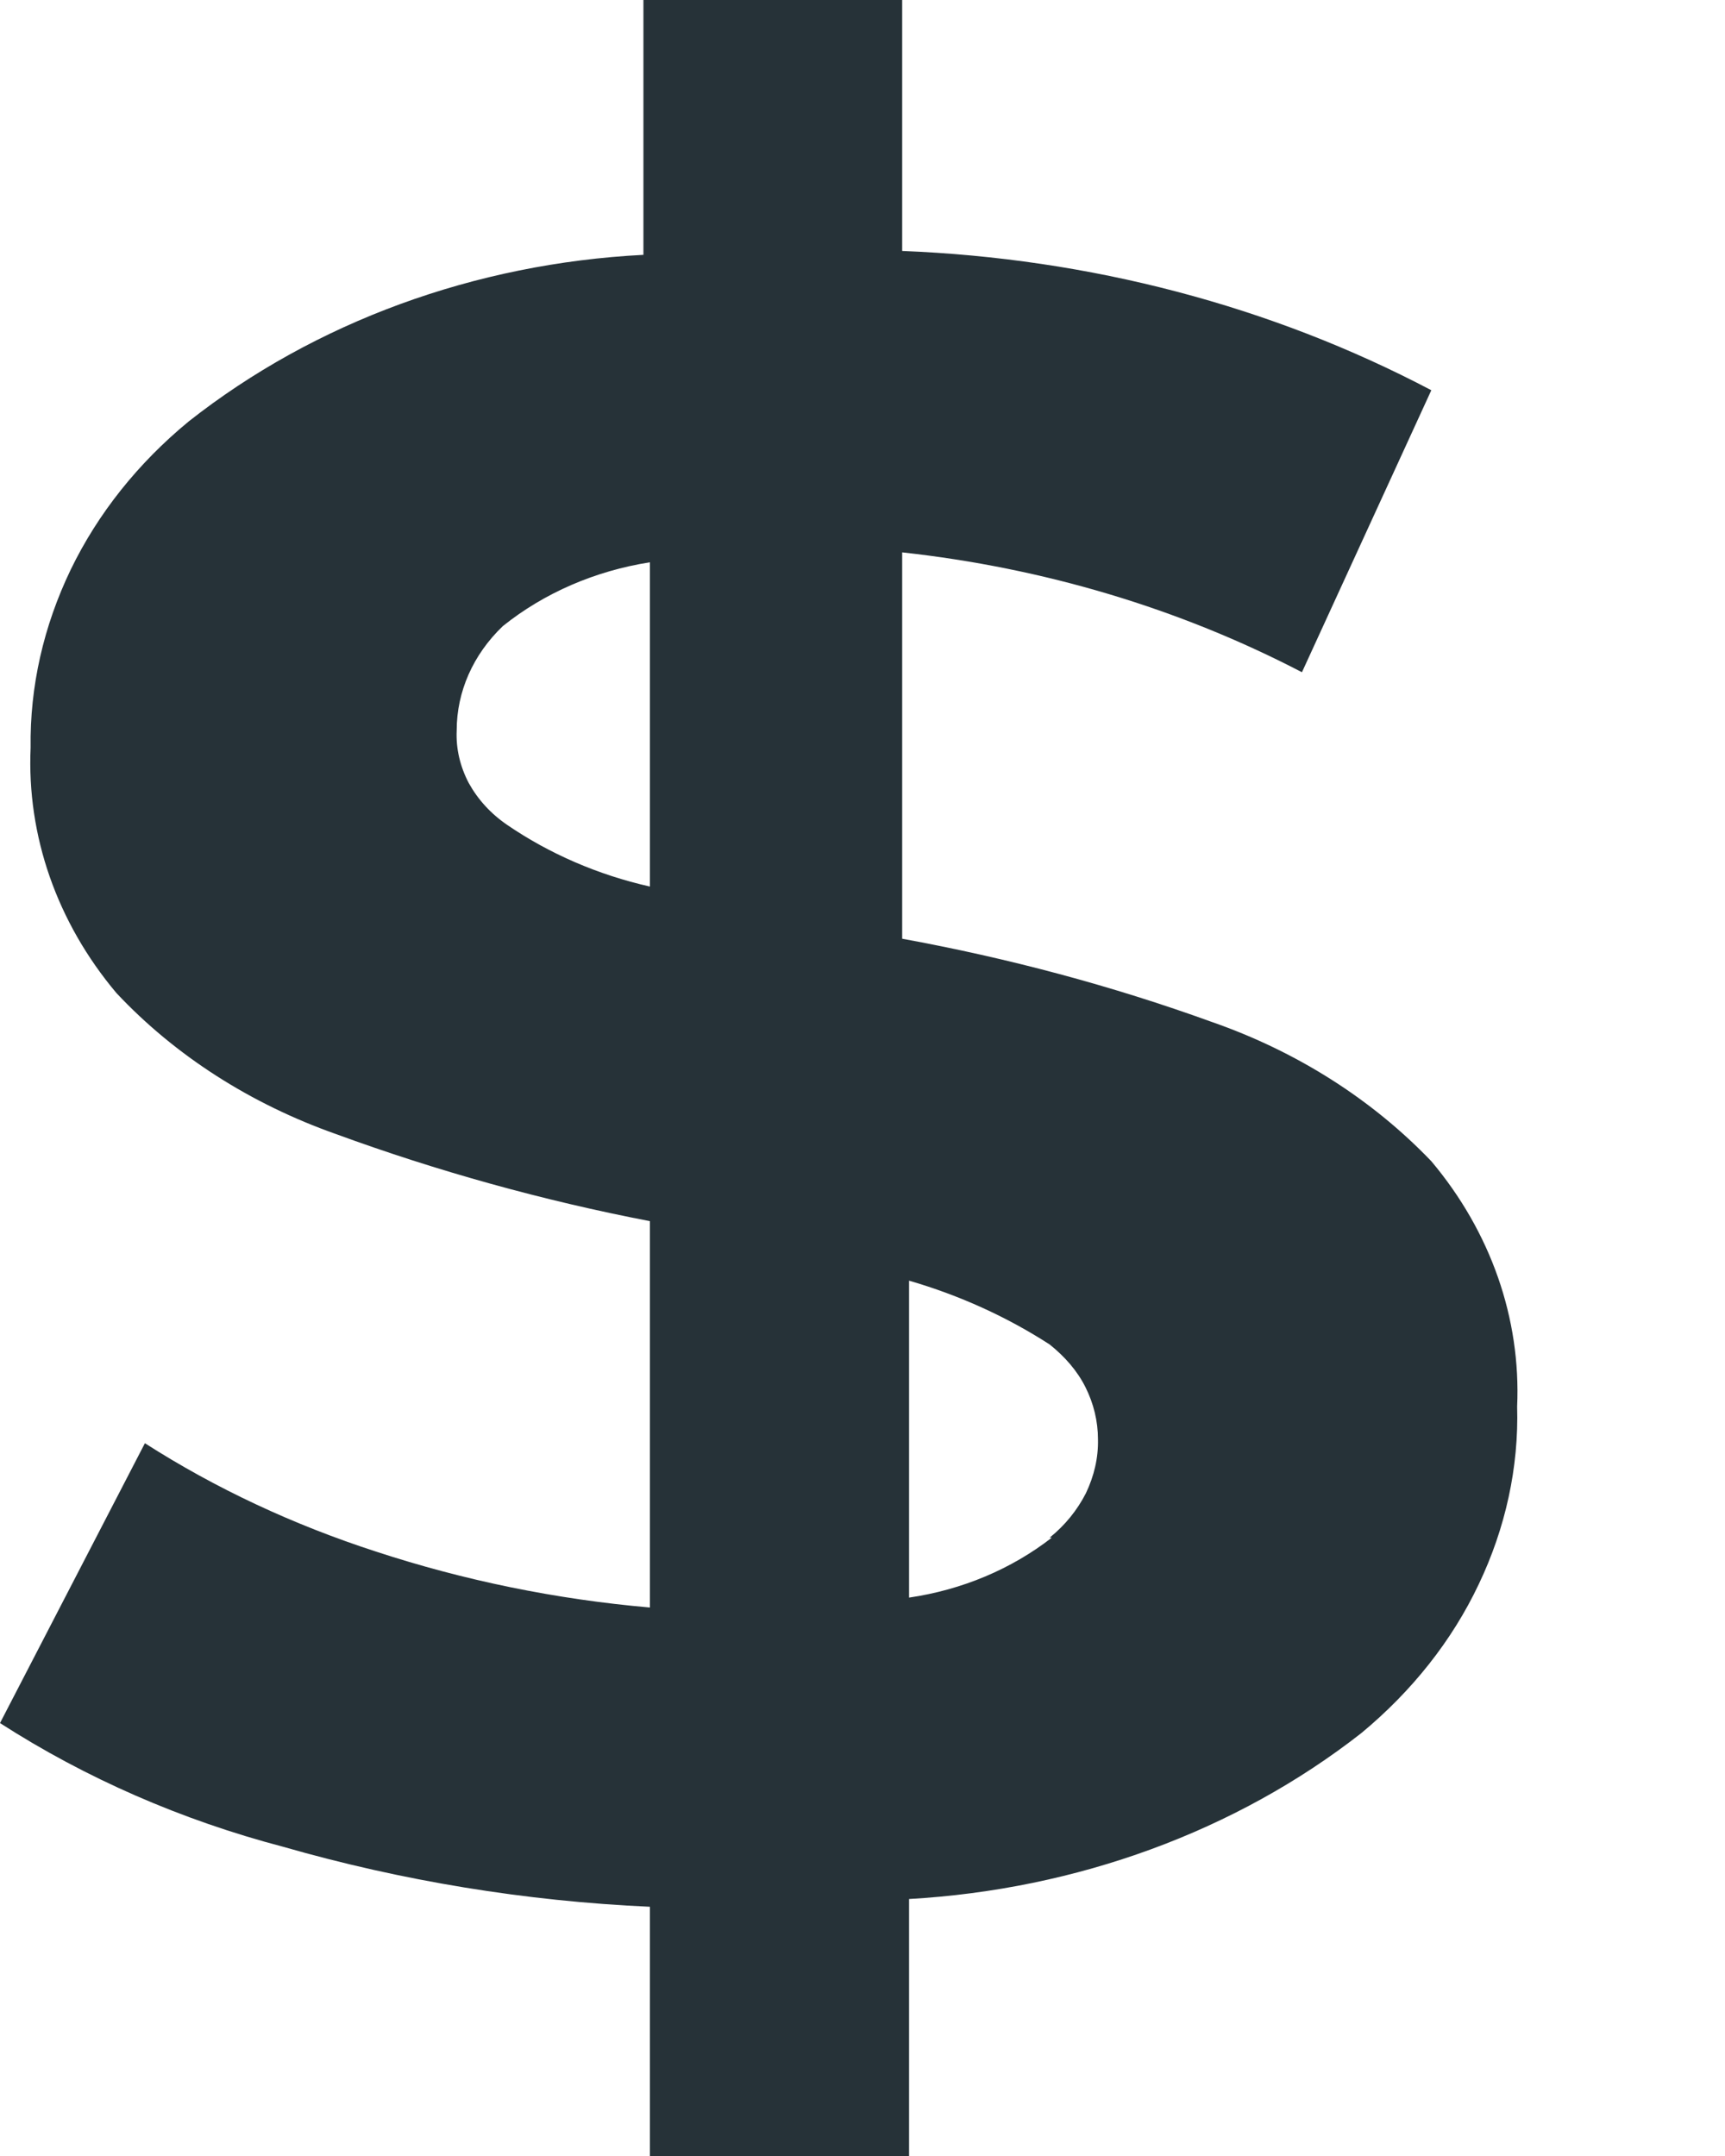 <svg width="4" height="5" viewBox="0 0 4 5" fill="none" xmlns="http://www.w3.org/2000/svg">
<path d="M3.157 4.019C2.866 4.247 2.496 4.382 2.108 4.404V5H1.507V4.422C1.218 4.409 0.932 4.362 0.657 4.283C0.421 4.221 0.199 4.124 0 3.996L0.336 3.347C0.5 3.452 0.68 3.536 0.871 3.598C1.075 3.665 1.289 3.709 1.507 3.728V2.832C1.258 2.784 1.014 2.716 0.779 2.63C0.581 2.56 0.406 2.448 0.27 2.303C0.132 2.139 0.062 1.938 0.071 1.734C0.069 1.592 0.101 1.452 0.164 1.321C0.227 1.191 0.32 1.074 0.438 0.977C0.73 0.747 1.101 0.611 1.492 0.591V0H2.092V0.582C2.526 0.599 2.947 0.709 3.319 0.905L3.019 1.559C2.735 1.411 2.42 1.317 2.092 1.281V2.177C2.338 2.222 2.578 2.286 2.81 2.37C3.008 2.439 3.182 2.55 3.319 2.693C3.457 2.857 3.527 3.058 3.518 3.262C3.522 3.403 3.491 3.544 3.429 3.674C3.367 3.805 3.274 3.922 3.157 4.019ZM1.176 1.913C1.274 1.98 1.387 2.029 1.507 2.056V1.304C1.38 1.324 1.262 1.375 1.166 1.452C1.097 1.518 1.059 1.604 1.059 1.694C1.057 1.736 1.067 1.778 1.087 1.816C1.108 1.854 1.138 1.887 1.176 1.913ZM2.434 3.566C2.47 3.537 2.498 3.502 2.518 3.463C2.537 3.423 2.547 3.381 2.546 3.338C2.546 3.296 2.536 3.255 2.517 3.217C2.498 3.179 2.469 3.146 2.434 3.118C2.335 3.054 2.225 3.004 2.108 2.97V3.705C2.231 3.687 2.345 3.639 2.439 3.566H2.434Z" fill="#263238"/>
</svg>
